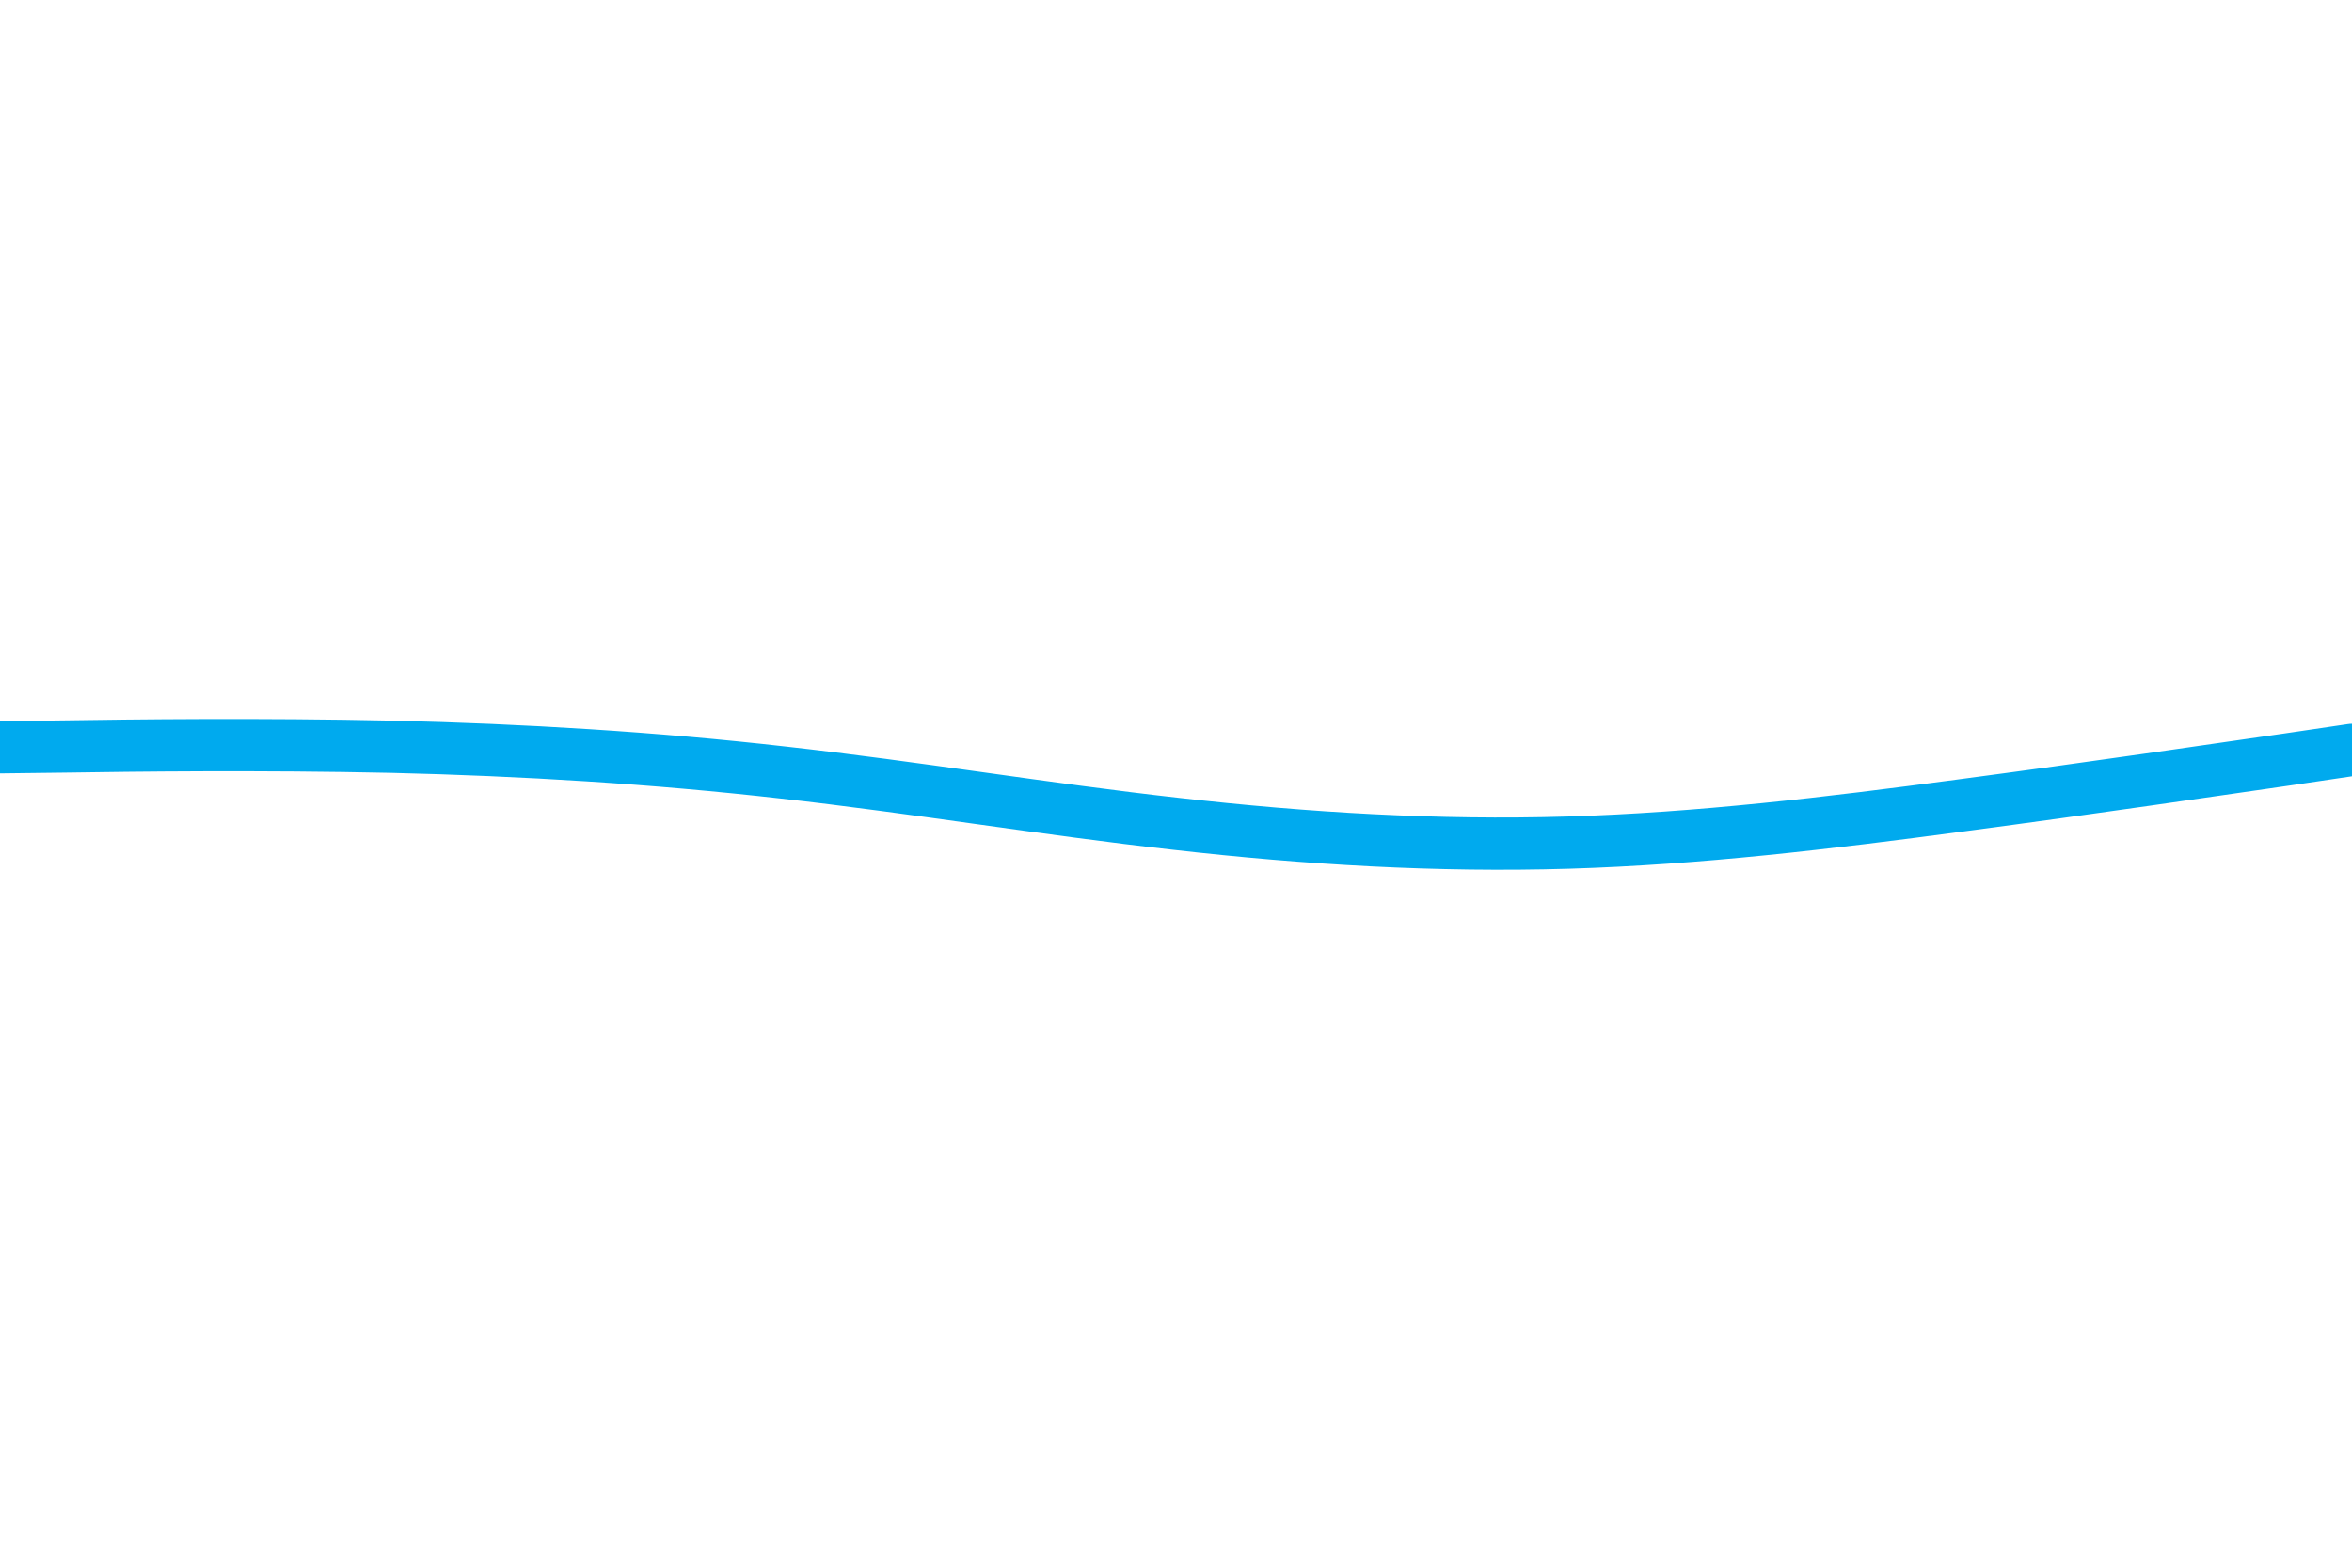 <svg id="visual" viewBox="0 0 900 600" width="900" height="600" xmlns="http://www.w3.org/2000/svg" xmlns:xlink="http://www.w3.org/1999/xlink" version="1.1"><rect x="0" y="0" width="900" height="600" fill="#ffffff"></rect><path d="M0 286L25 285.7C50 285.3 100 284.7 150 285.8C200 287 250 290 300 295.7C350 301.3 400 309.7 450 315.3C500 321 550 324 600 322.5C650 321 700 315 750 308.3C800 301.7 850 294.3 875 290.7L900 287" fill="none" stroke-linecap="round" stroke-linejoin="miter" stroke="#00aaee" stroke-width="20"></path></svg>